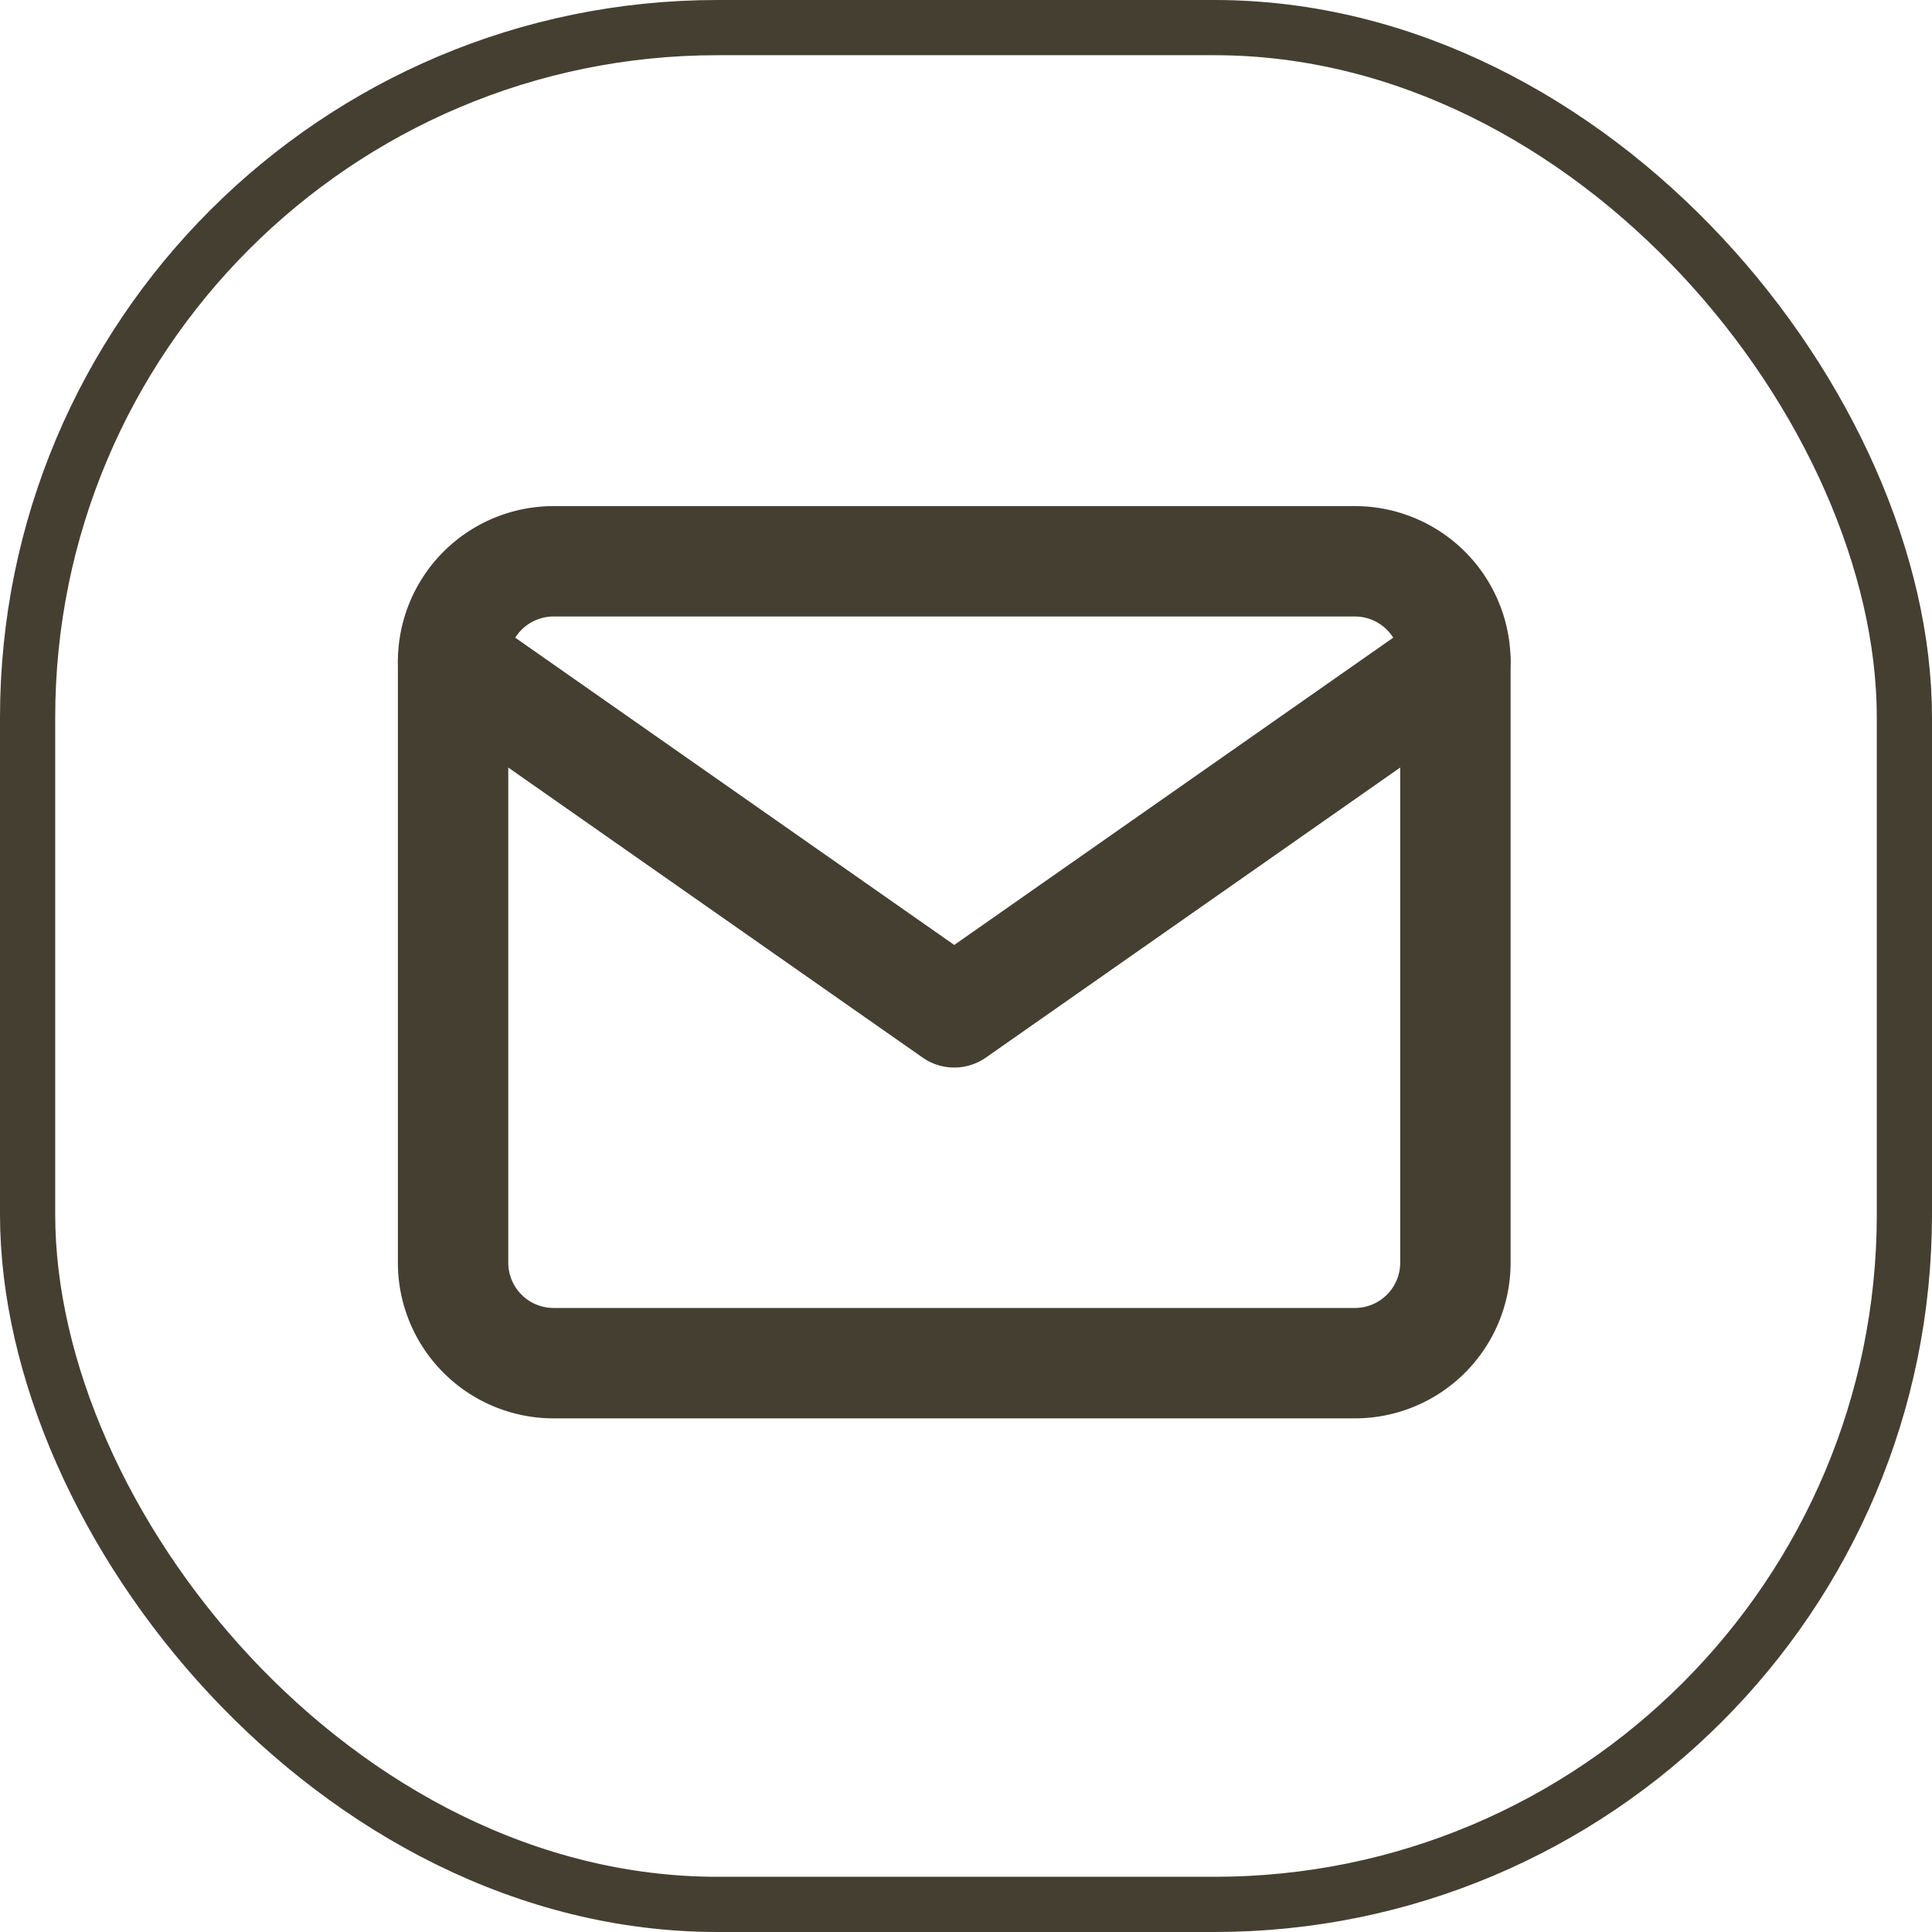 <svg xmlns="http://www.w3.org/2000/svg" width="70" height="70" viewBox="0 0 70 70">
  <g id="Group_2732" data-name="Group 2732" transform="translate(-1646 -59)">
    <g id="Rectangle_44" data-name="Rectangle 44" transform="translate(1646 59)" fill="none" stroke="#453f32" stroke-width="2">
      <rect width="70" height="70" rx="26" stroke="none"/>
      <rect x="1" y="1" width="68" height="68" rx="25" fill="none"/>
    </g>
    <g id="Icon_feather-mail" data-name="Icon feather-mail" transform="translate(1662.416 79.337)">
      <path id="Path_38" data-name="Path 38" d="M6.632,6H35.684a3.642,3.642,0,0,1,3.632,3.632V31.421a3.642,3.642,0,0,1-3.632,3.632H6.632A3.642,3.642,0,0,1,3,31.421V9.632A3.642,3.642,0,0,1,6.632,6Z" transform="translate(-3 -6)" fill="none" stroke="#453f32" stroke-linecap="round" stroke-linejoin="round" stroke-width="4"/>
      <path id="Path_39" data-name="Path 39" d="M39.315,9,21.158,21.71,3,9" transform="translate(-3 -5.368)" fill="none" stroke="#453f32" stroke-linecap="round" stroke-linejoin="round" stroke-width="4"/>
    </g>
  </g>
</svg>
